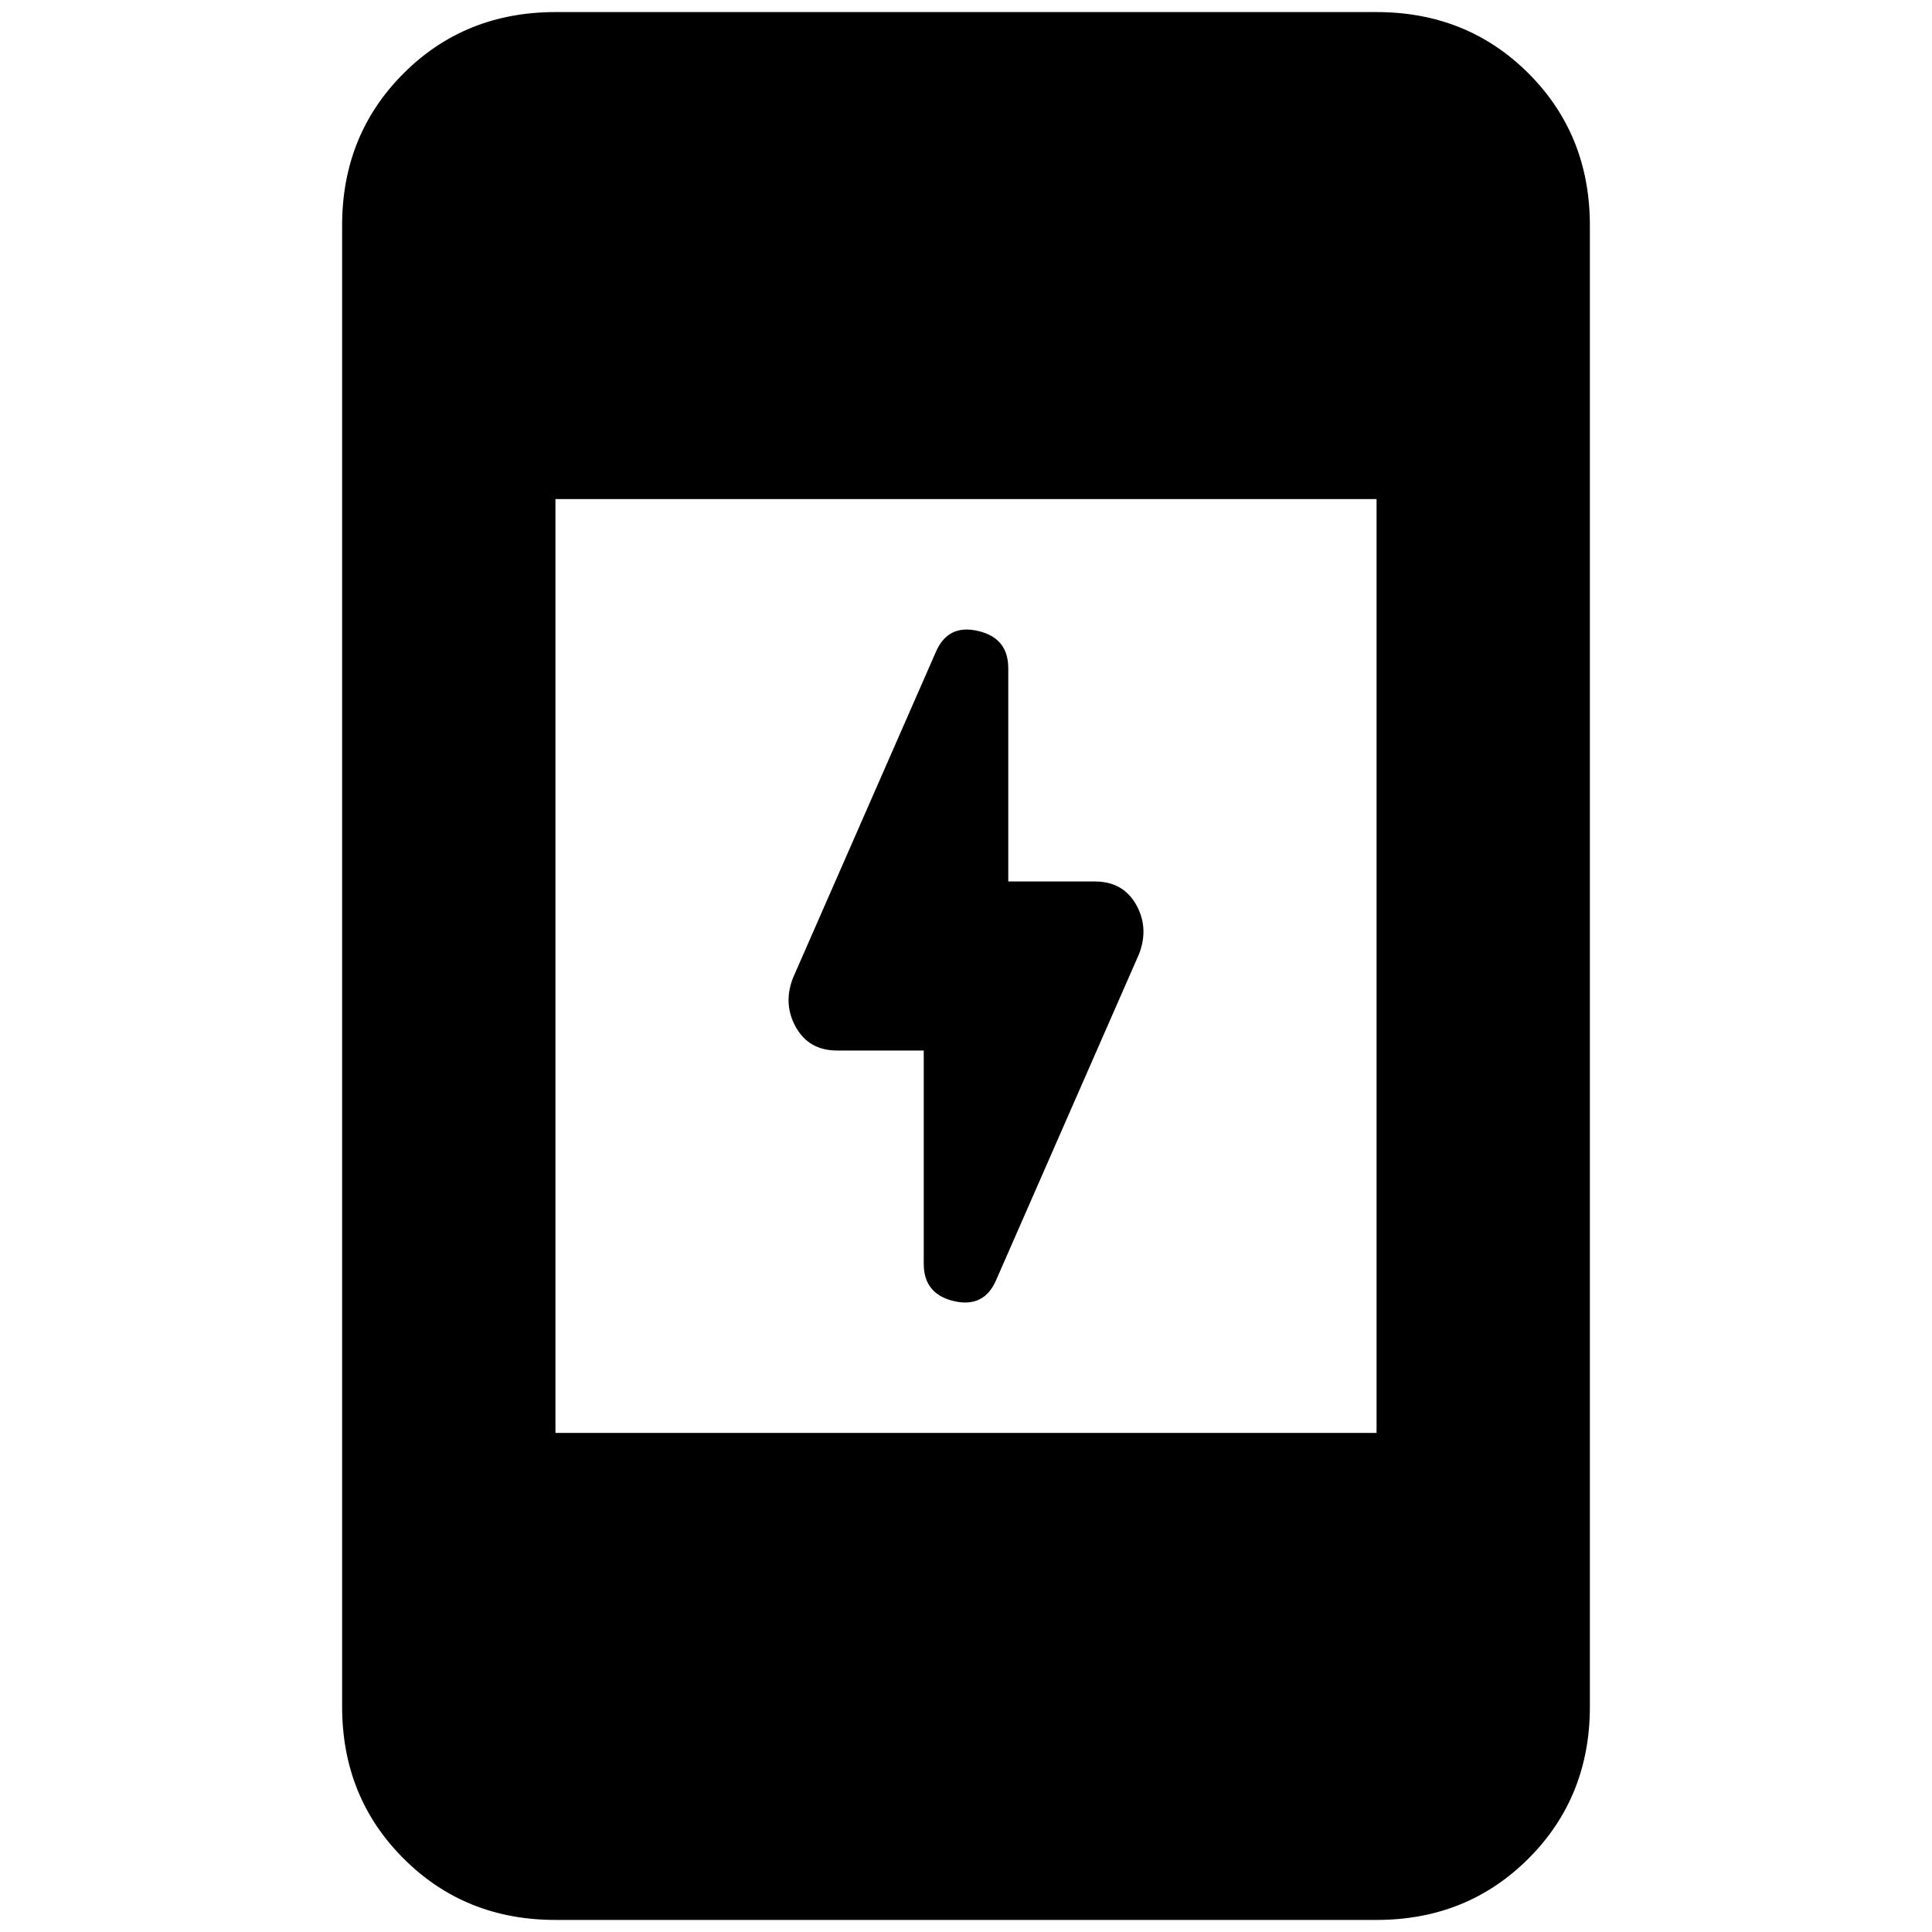 <svg xmlns="http://www.w3.org/2000/svg" height="24" width="24"><path d="M11.475 15.7v-2.65H10.4q-.35 0-.512-.288-.163-.287-.038-.612l1.775-4.05q.15-.35.525-.262.375.087.375.462v2.65H13.6q.35 0 .513.287.162.288.037.613l-1.775 4.05q-.15.35-.525.263-.375-.088-.375-.463ZM6.9 23.85q-1.125 0-1.887-.763-.763-.762-.763-1.887V2.8q0-1.125.763-1.888Q5.775.15 6.9.15h10.2q1.125 0 1.888.762.762.763.762 1.888v18.4q0 1.125-.762 1.887-.763.763-1.888.763Zm0-6.05h10.2V6.2H6.9Z"/></svg>
